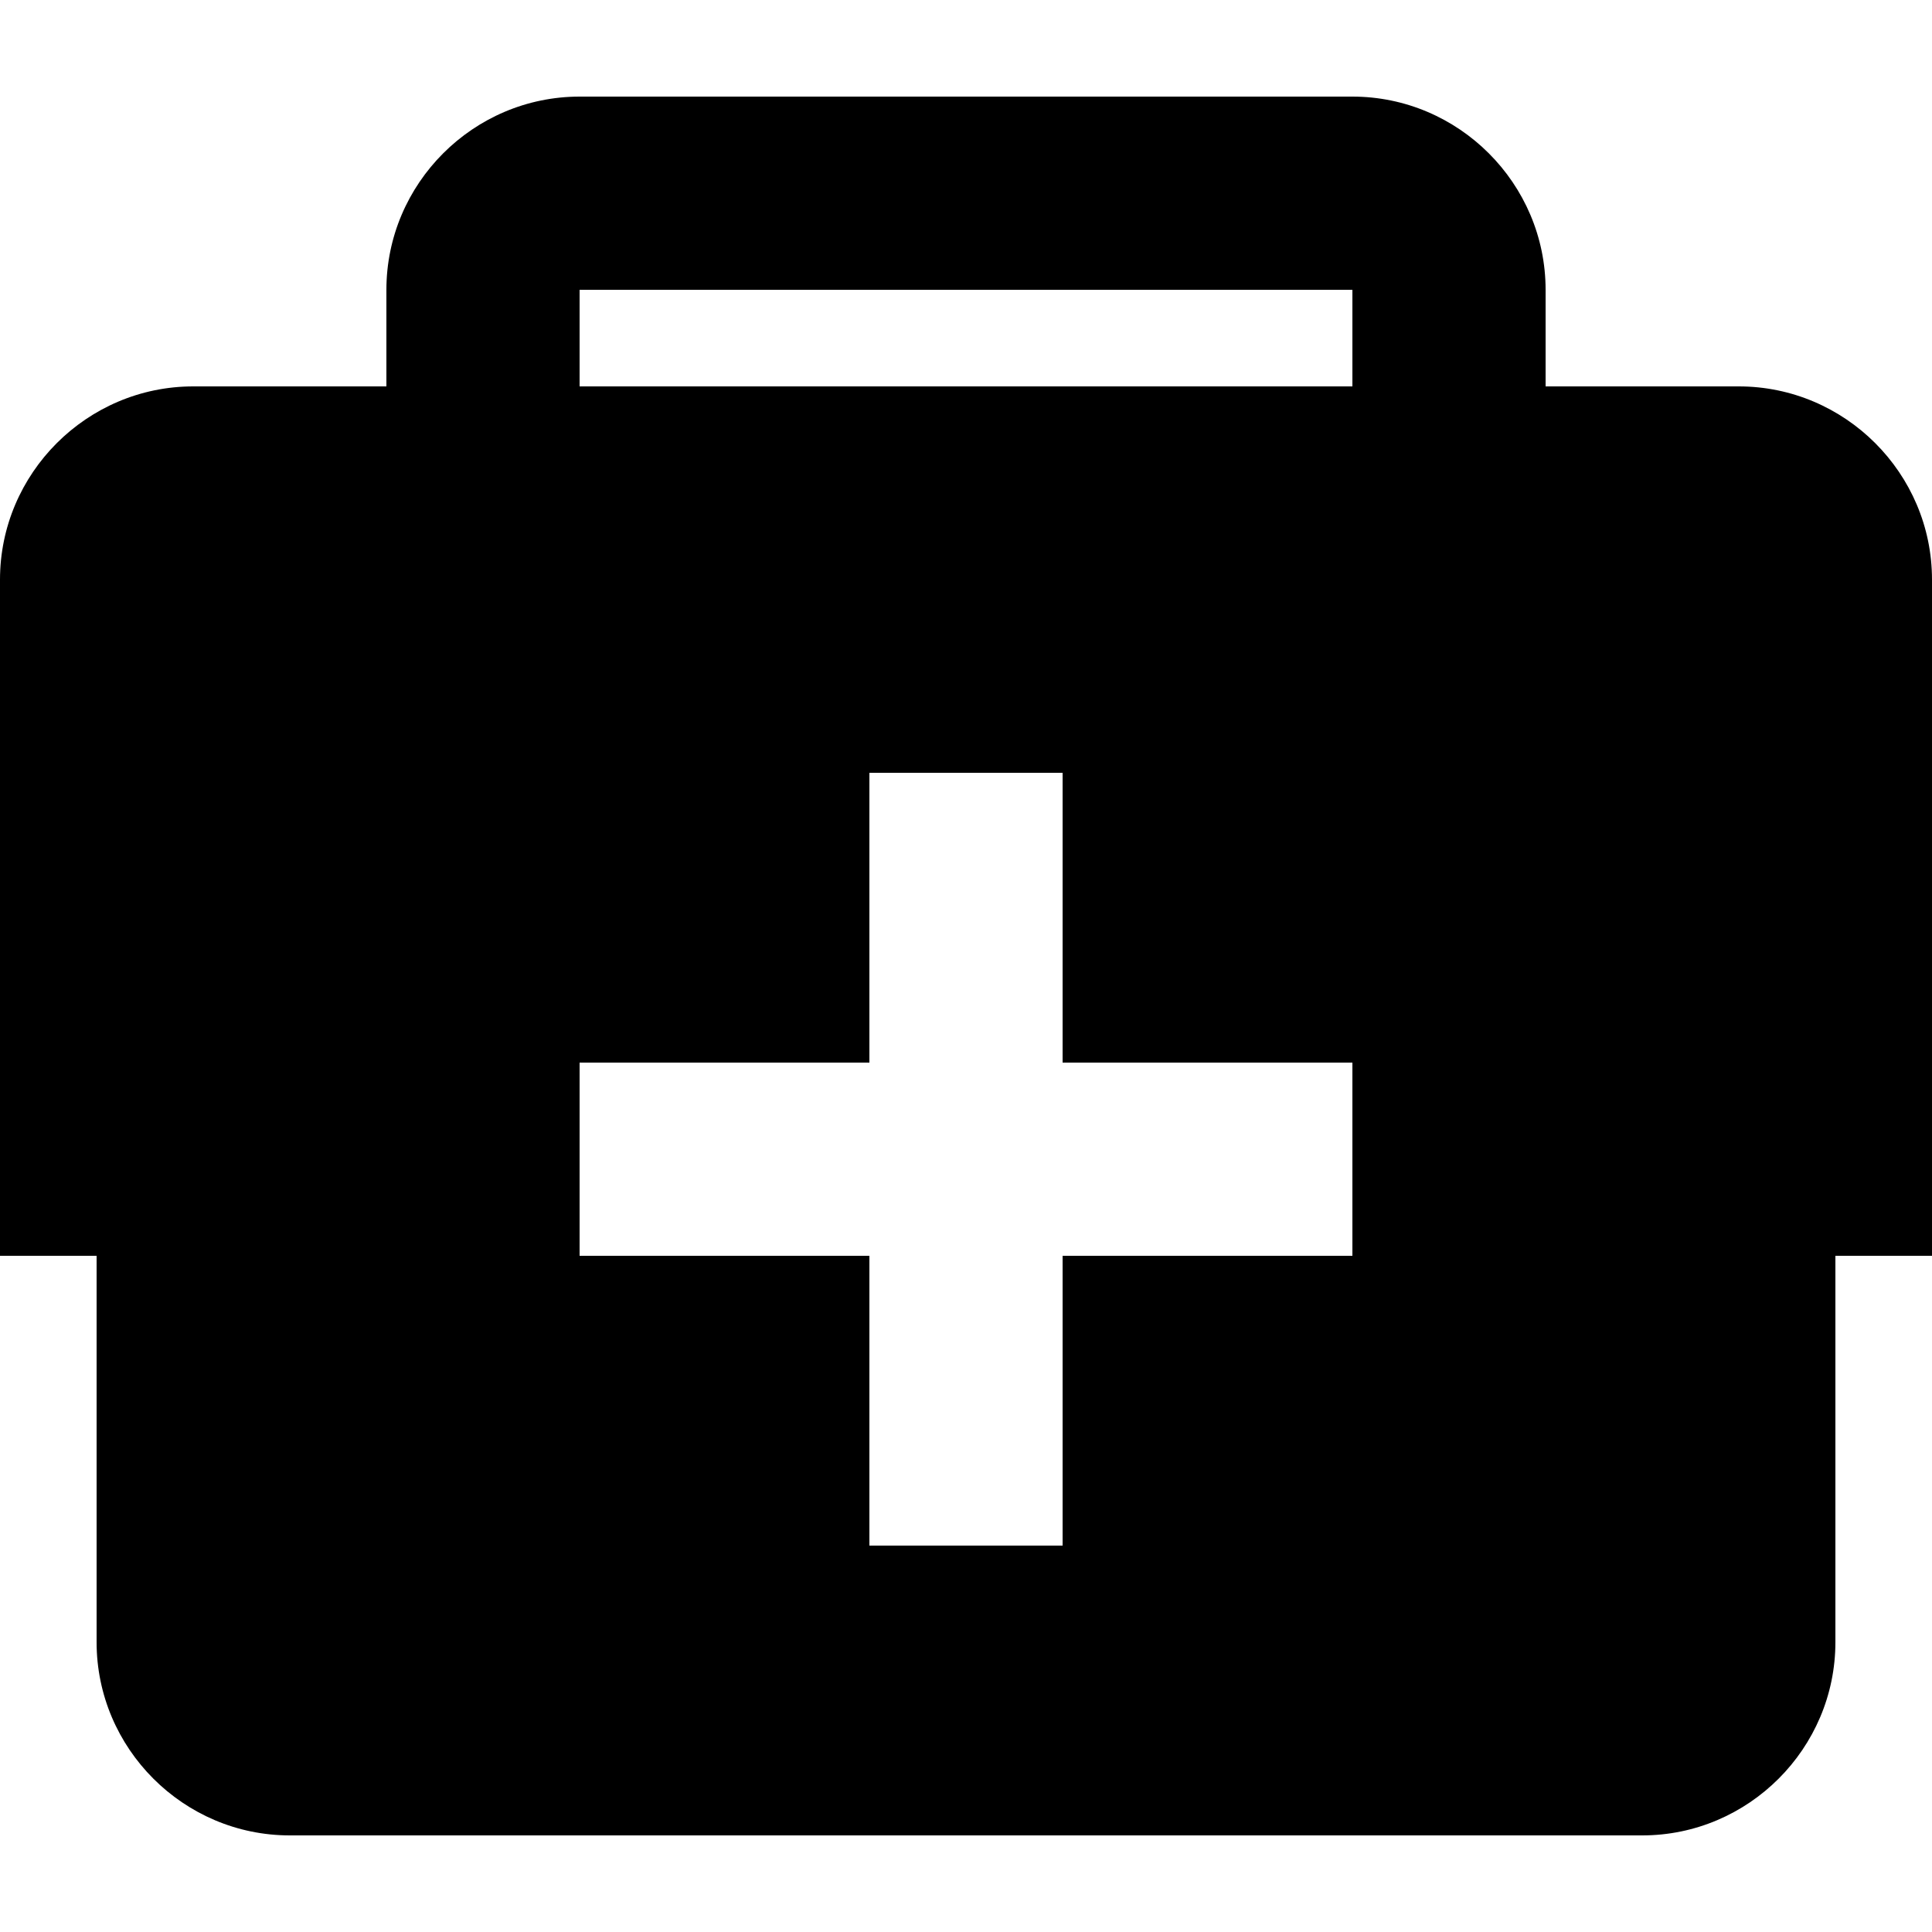<?xml version="1.0" encoding="utf-8"?>
<!-- Generator: Adobe Illustrator 18.1.0, SVG Export Plug-In . SVG Version: 6.00 Build 0)  -->
<!DOCTYPE svg PUBLIC "-//W3C//DTD SVG 1.1//EN" "http://www.w3.org/Graphics/SVG/1.1/DTD/svg11.dtd">
<svg version="1.1" id="first_x2010_aid-solid" xmlns="http://www.w3.org/2000/svg" xmlns:xlink="http://www.w3.org/1999/xlink"
	 x="0px" y="0px" viewBox="0 0 20 20" enable-background="new 0 0 20 20" xml:space="preserve">
<path d="M18,4h-2V3c0-1.1-0.9-2-2-2H6C4.9,1,4,1.9,4,3v1H2C0.9,4,0,4.9,0,6v7h1v4c0,1.1,0.9,2,2,2h14c1.1,0,2-0.9,2-2c0,0,0,0,0,0
	v-4h1V6c0,0,0,0,0,0C20,4.9,19.1,4,18,4z M14,13h-3v3H9v-3H6v-2h3V8h2v3h3V13z M14,4H6V3h8V4z"/>
</svg>
